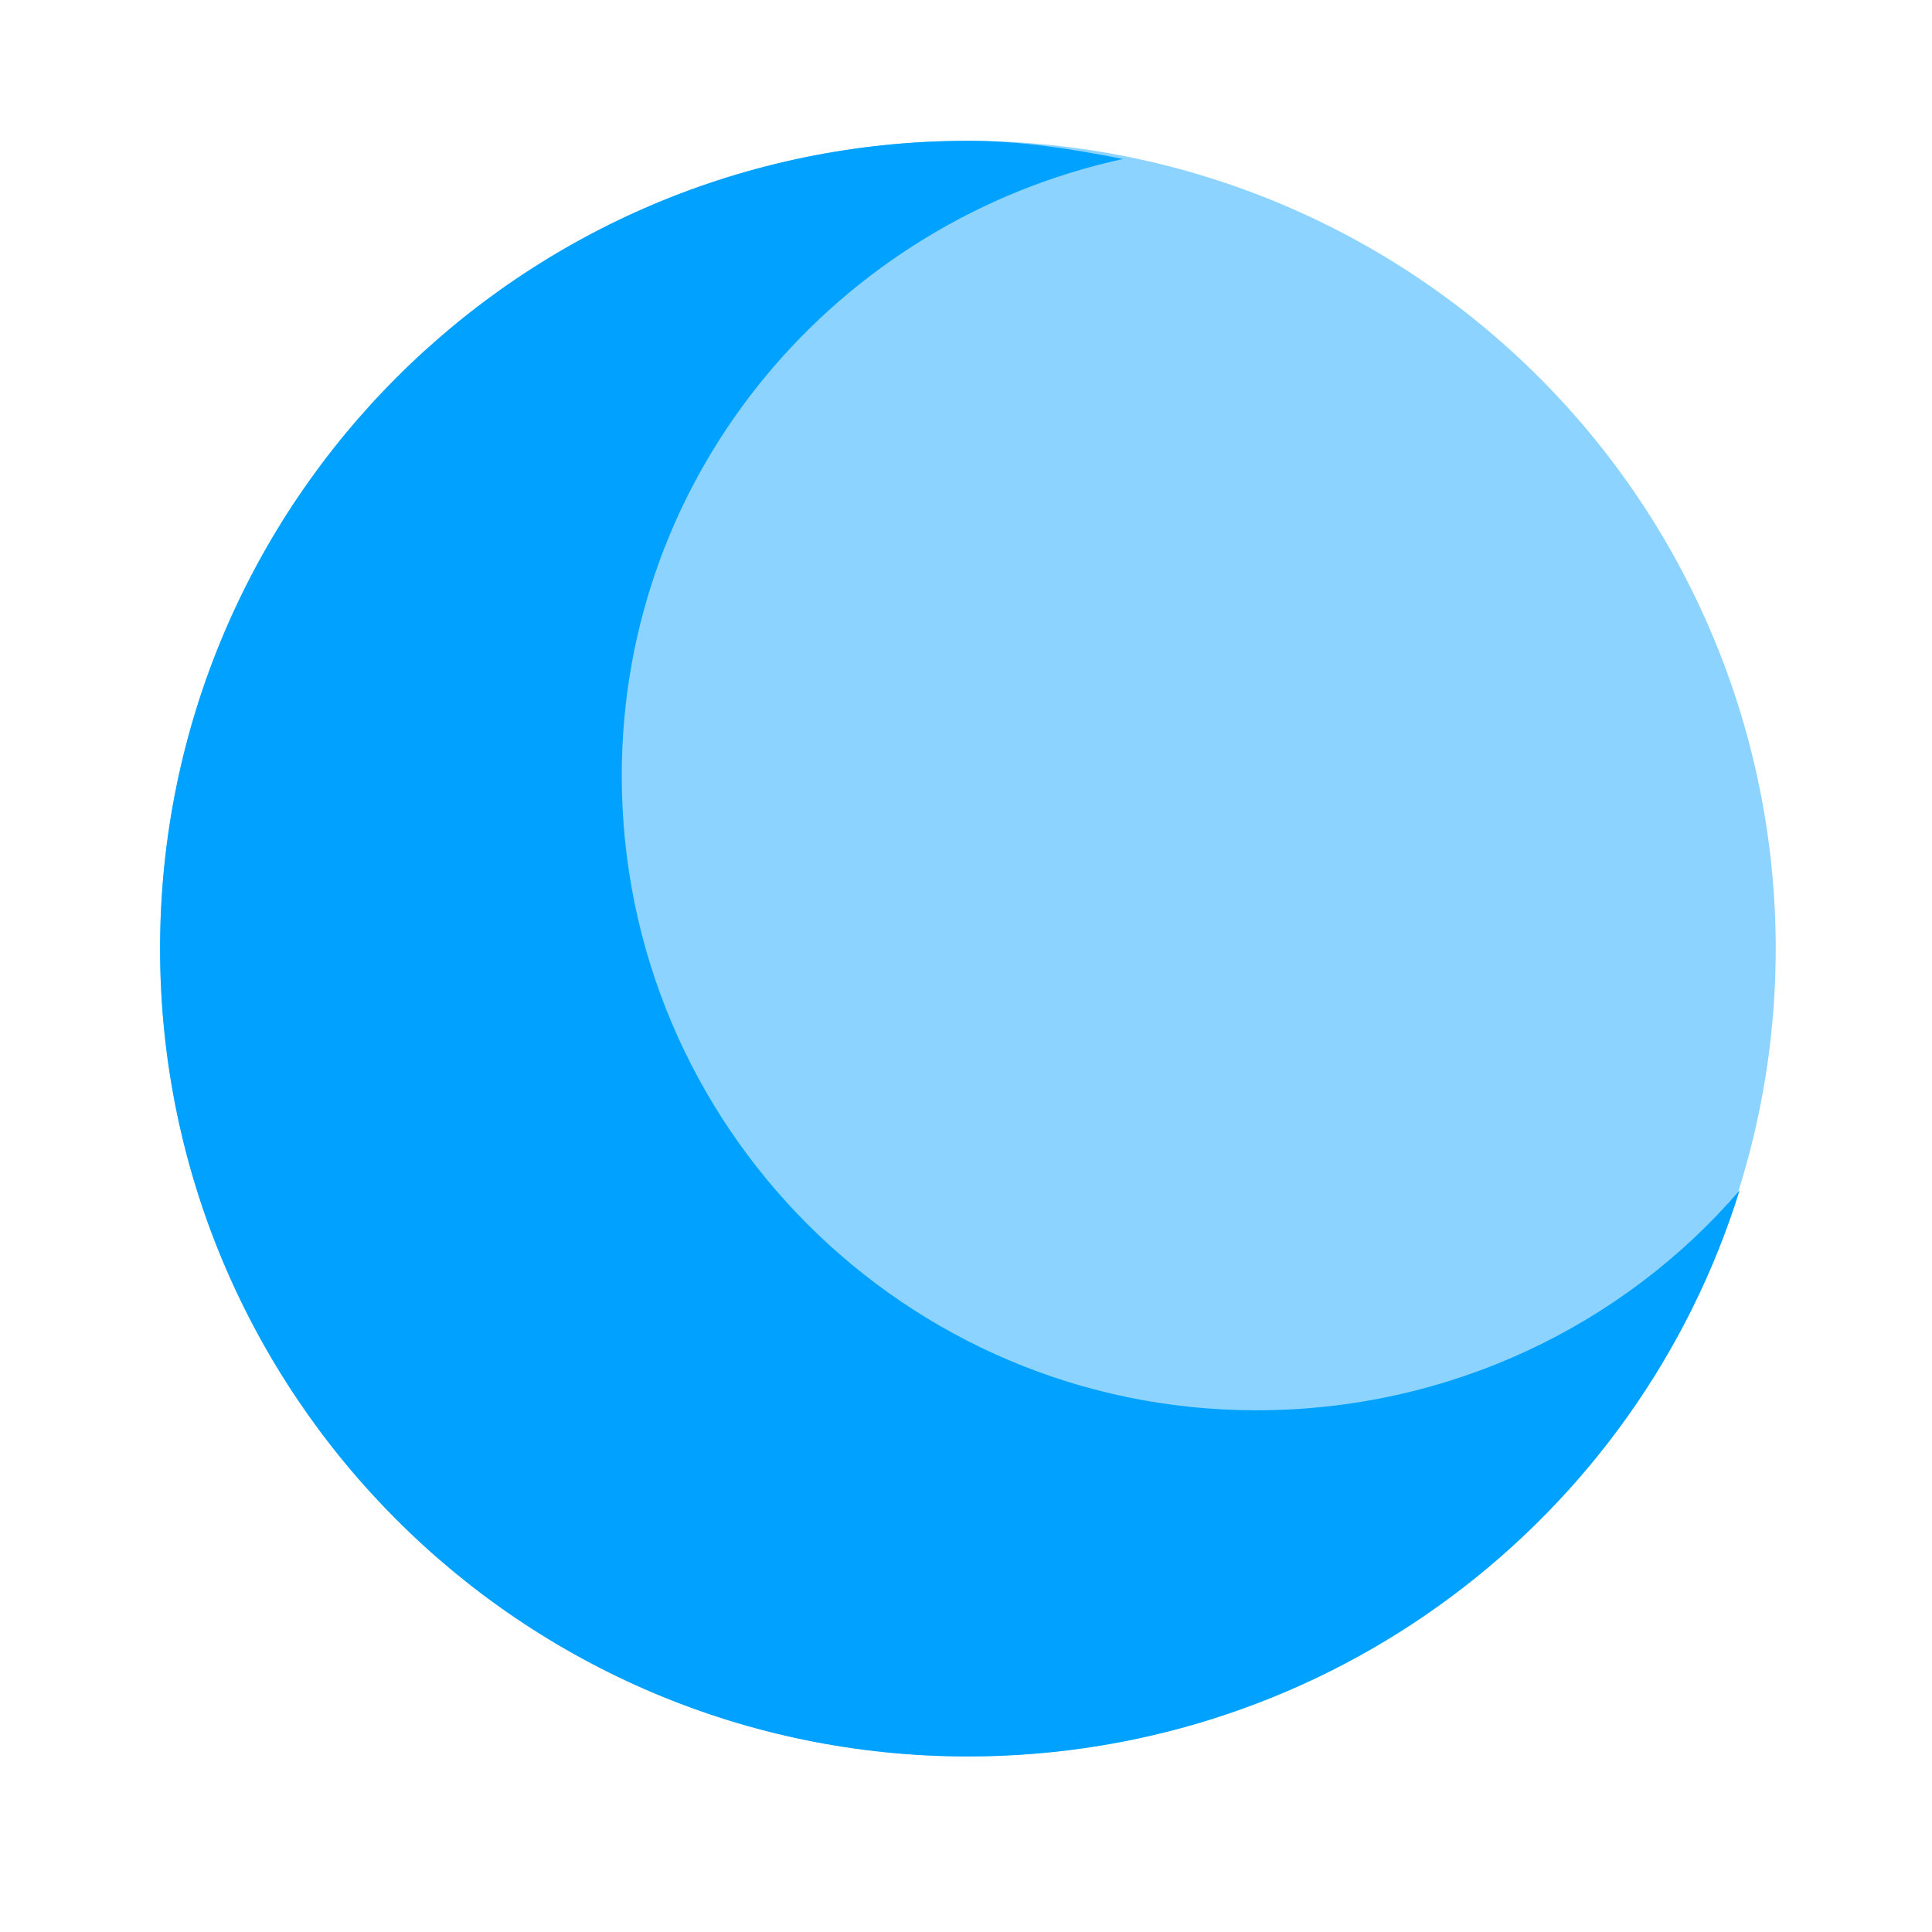 <?xml version="1.0" encoding="UTF-8" standalone="no"?>
<!-- Created with Inkscape (http://www.inkscape.org/) -->

<svg
   xmlns:dc="http://purl.org/dc/elements/1.1/"
   xmlns:cc="http://creativecommons.org/ns#"
   xmlns:rdf="http://www.w3.org/1999/02/22-rdf-syntax-ns#"
   xmlns:svg="http://www.w3.org/2000/svg"
   xmlns="http://www.w3.org/2000/svg"
   xmlns:sodipodi="http://sodipodi.sourceforge.net/DTD/sodipodi-0.dtd"
   xmlns:inkscape="http://www.inkscape.org/namespaces/inkscape"
   width="128"
   height="128"
   id="svg3027"
   version="1.1"
   inkscape:version="0.48.5 r10040"
   sodipodi:docname="user-offline.svg">
  <defs
     id="defs3029" />
  <sodipodi:namedview
     id="base"
     pagecolor="#ffffff"
     bordercolor="#666666"
     borderopacity="1.0"
     inkscape:pageopacity="0.0"
     inkscape:pageshadow="2"
     inkscape:zoom="3.9140624"
     inkscape:cx="90.895777"
     inkscape:cy="51.036686"
     inkscape:document-units="px"
     inkscape:current-layer="svg3027"
     showgrid="false"
     inkscape:window-width="1013"
     inkscape:window-height="847"
     inkscape:window-x="573"
     inkscape:window-y="23"
     inkscape:window-maximized="0" />
  <g
     inkscape:label="Livello 1"
     inkscape:groupmode="layer"
     id="layer1"
     transform="translate(0,-924.362)" />
  <g
     transform="matrix(8.92,0,0,8.92,-7.234,-8.511)"
     style="fill:#00A1FF"
     id="g4">
    <path
       style="opacity:0.45;fill:#00A1FF"
       inkscape:connector-curvature="0"
       d="M 14,8 A 6,6 0 0 1 2,8 6,6 0 1 1 14,8 z"
       id="path6" />
    <path
       inkscape:connector-curvature="0"
       d="M 8,2 C 4.686,2 2,4.686 2,8 c 0,3.314 2.686,6 6,6 2.692,0 4.973,-1.763 5.732,-4.205 -0.865,1.006 -2.159,1.634 -3.589,1.634 -2.604,0 -4.714,-2.111 -4.714,-4.714 0,-2.258 1.604,-4.119 3.723,-4.58 C 8.777,2.061 8.396,2 8,2 z"
       id="path8"
       style="fill:#00A1FF" />
  </g>
</svg>

